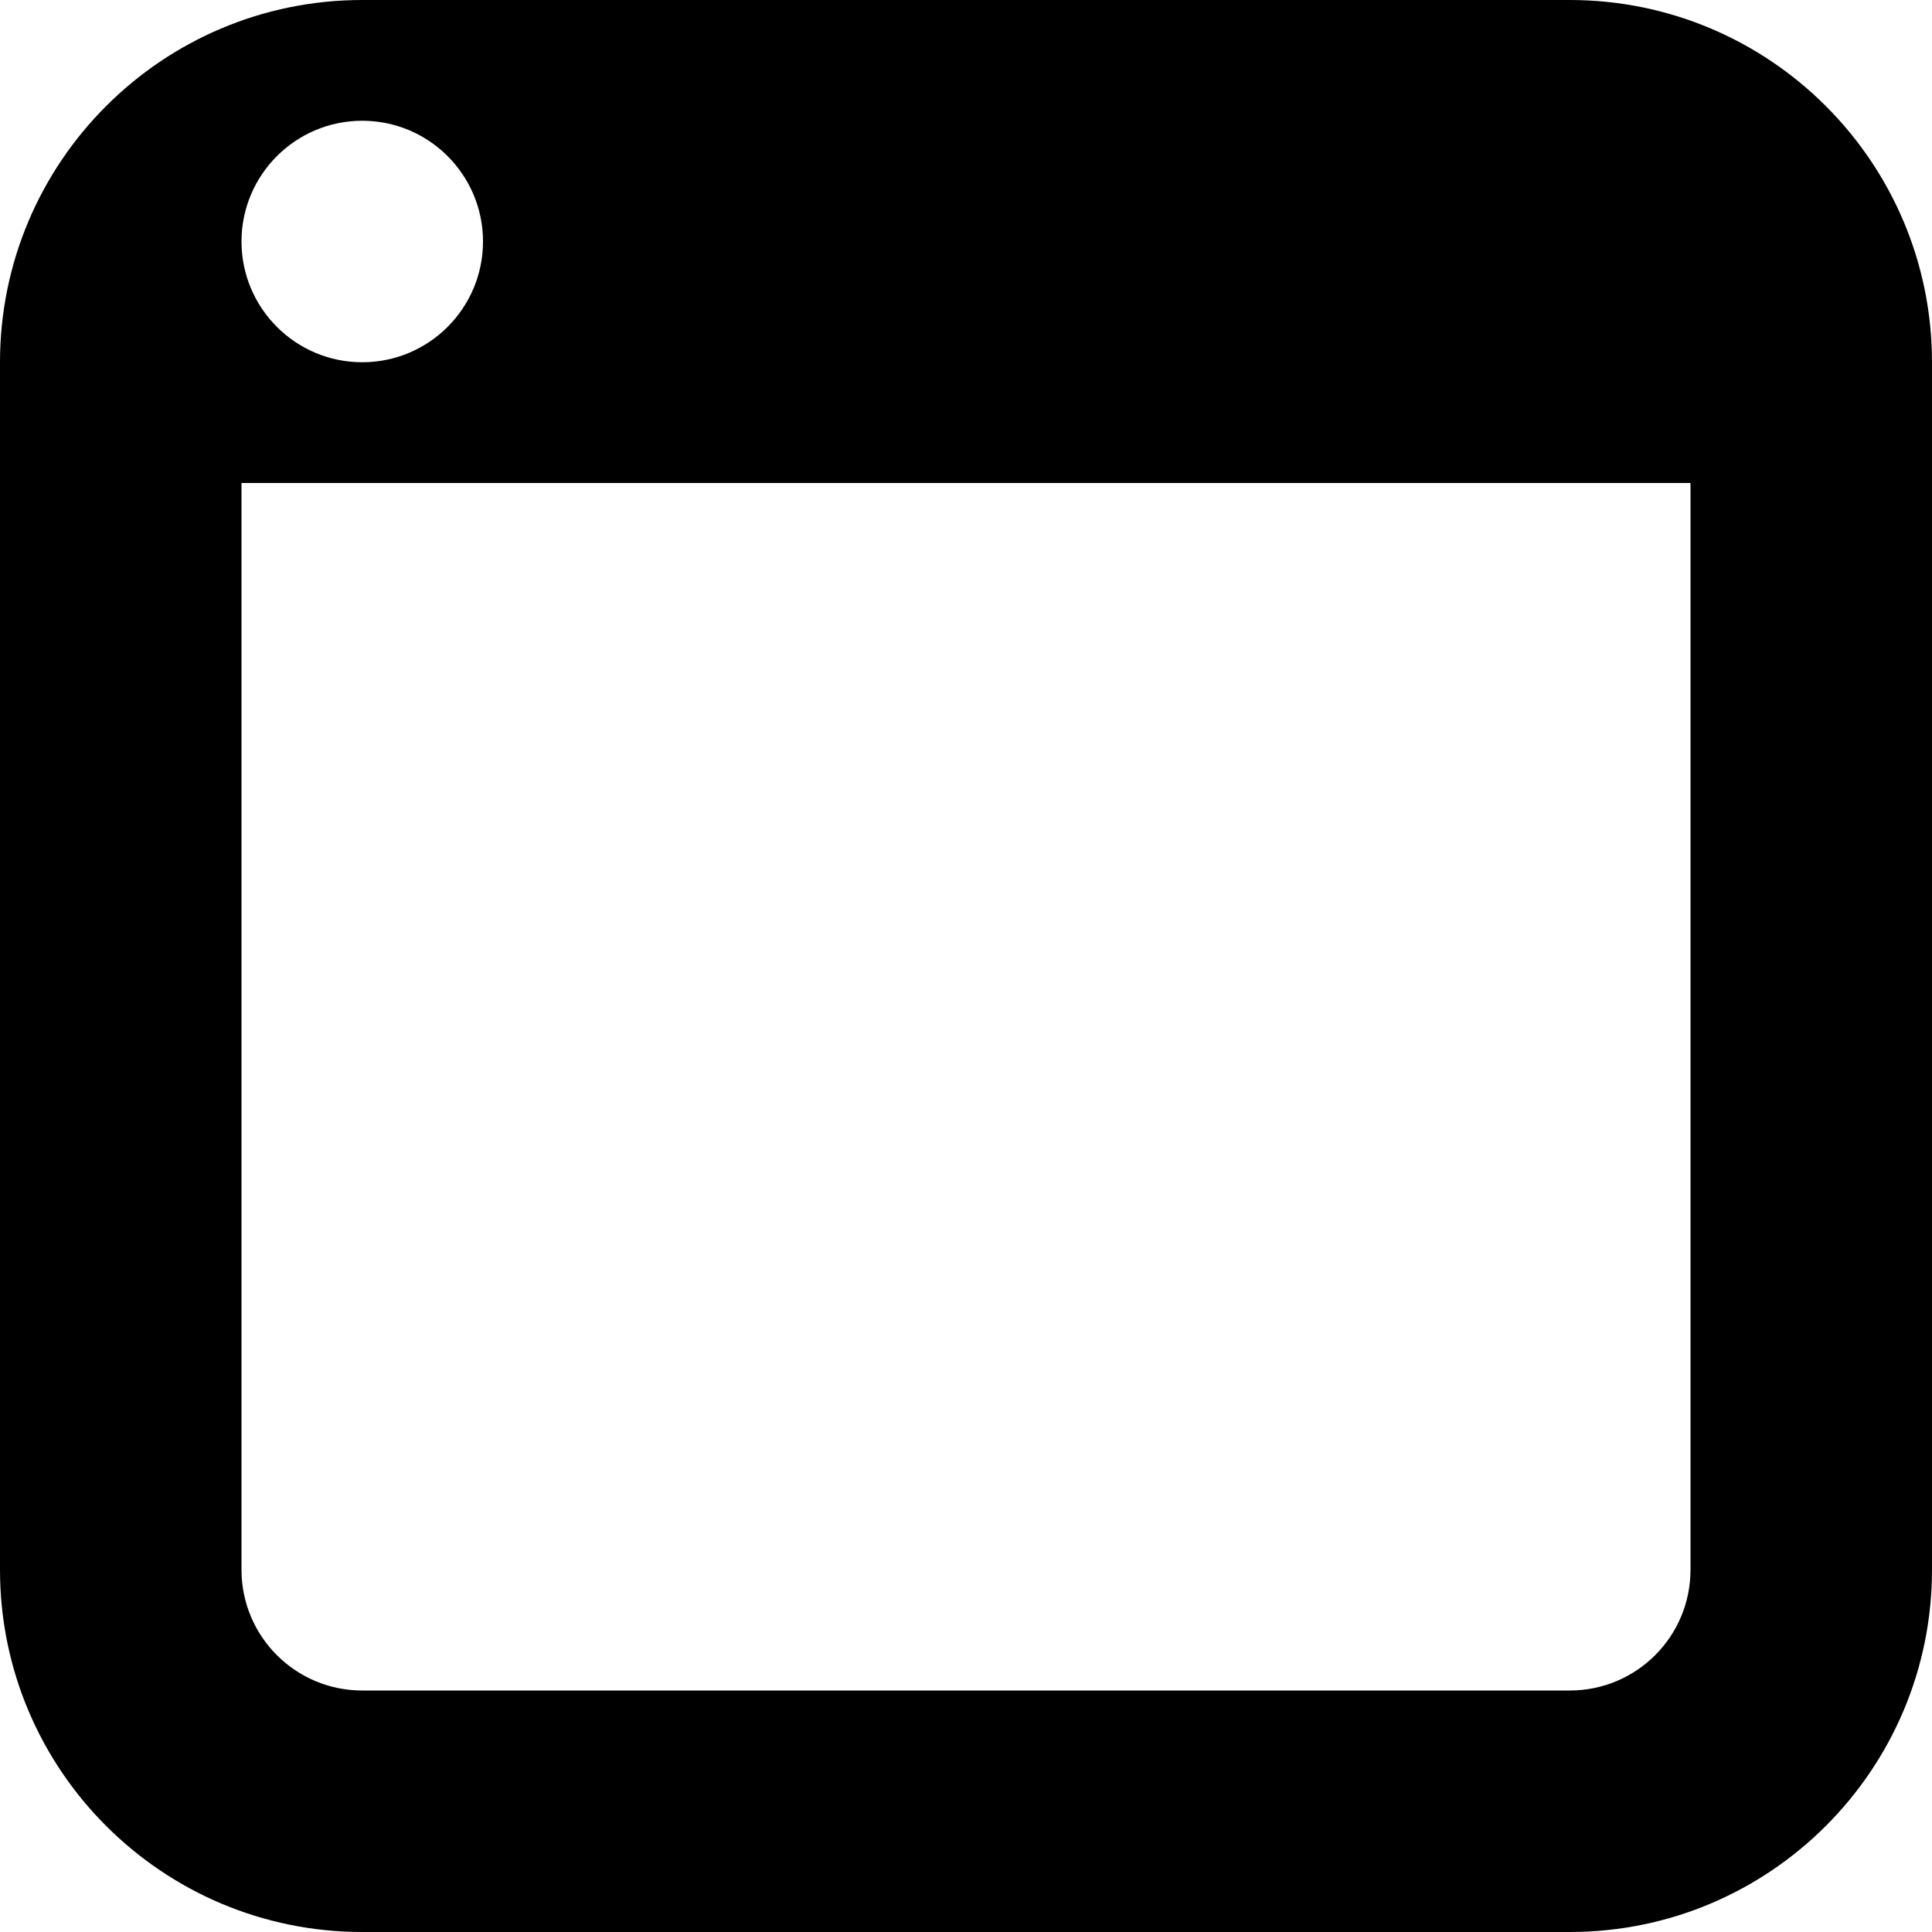 <svg width="48" fill="#000000" xmlns="http://www.w3.org/2000/svg" height="48" viewBox="0 0 48 48" xmlns:xlink="http://www.w3.org/1999/xlink" enable-background="new 0 0 16 16">
<path d="m39,48h-30c-4.971,0-9-4.029-9-9v-30c0-4.971 4.029-9 9-9h30c4.968,0 9,4.029 9,9v30c0,4.971-4.032,9-9,9zm-30-45c-1.656,0-3,1.344-3,3s1.344,3 3,3 3-1.344 3-3-1.344-3-3-3zm33,9h-36v27c0,1.659 1.344,3 3,3h30c1.659,0 3-1.341 3-3v-27z"/>
</svg>
